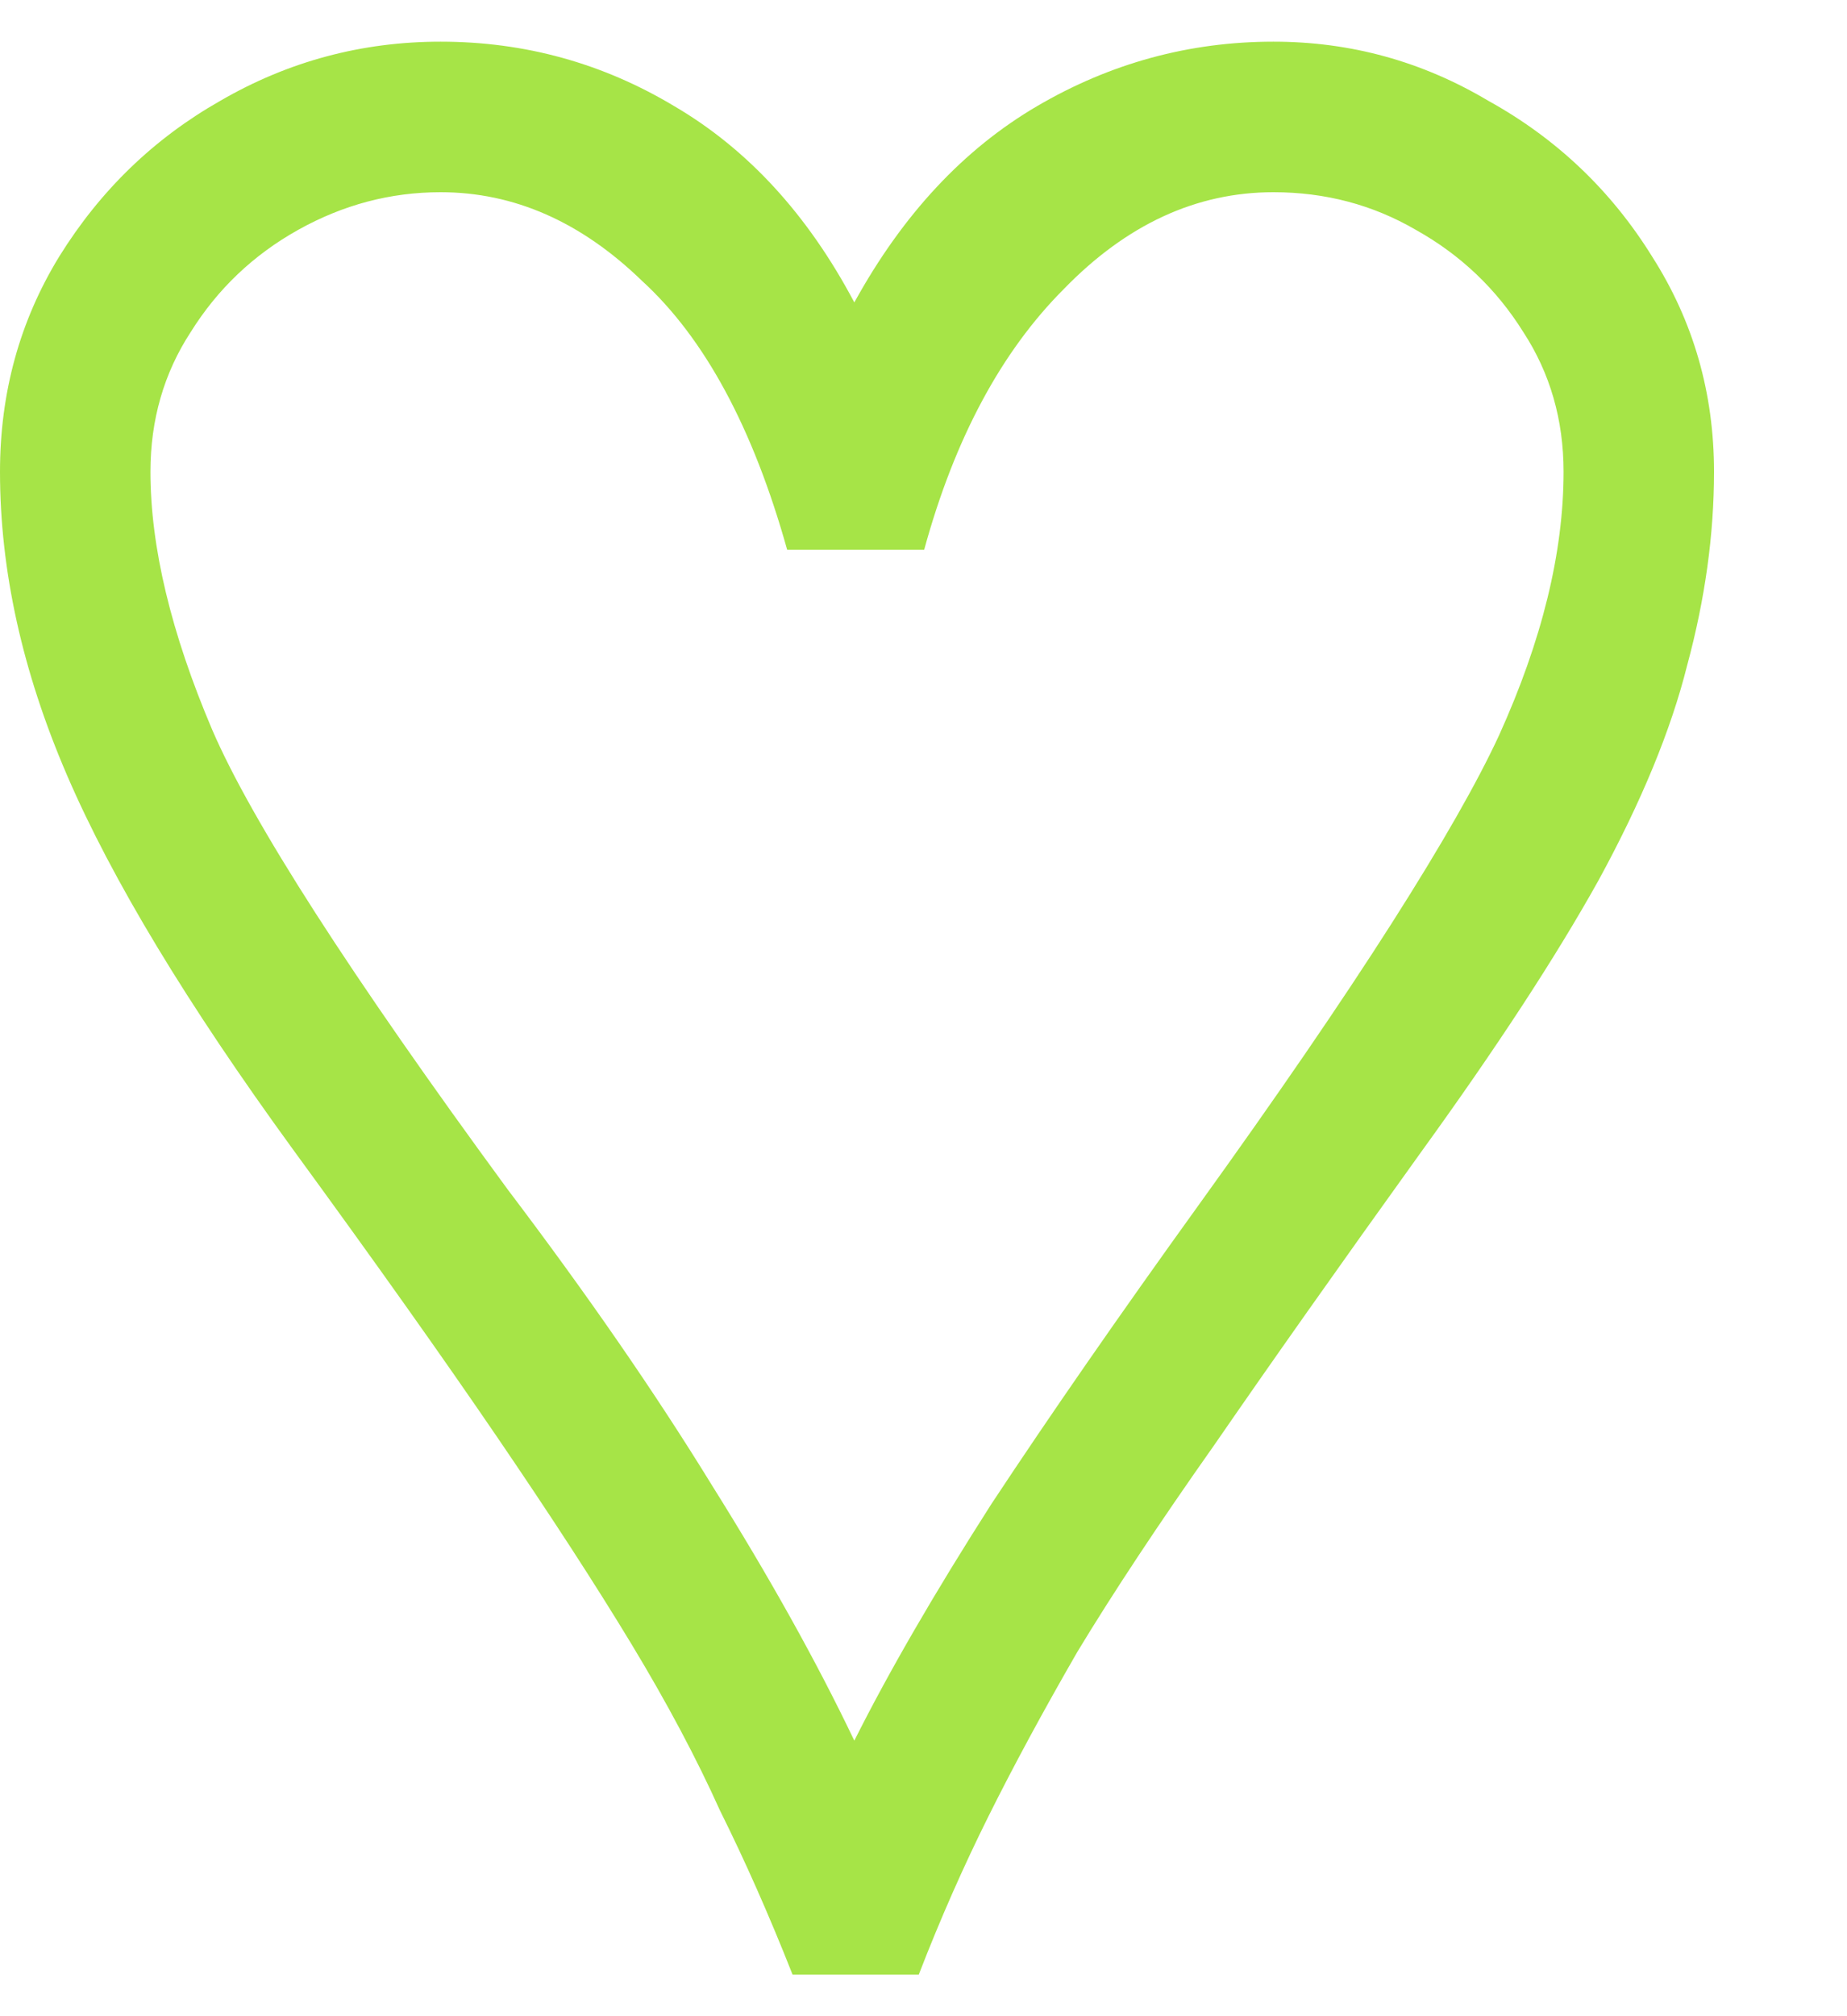 <svg width="11" height="12" viewBox="0 0 11 12" fill="none" xmlns="http://www.w3.org/2000/svg">
<path id="&#226;&#153;&#161;" d="M4.72 11.752C4.581 11.4 4.437 11.075 4.288 10.776C4.149 10.467 3.973 10.136 3.76 9.784C3.547 9.432 3.28 9.021 2.96 8.552C2.64 8.083 2.235 7.512 1.744 6.84C1.115 5.976 0.667 5.235 0.4 4.616C0.133 3.997 0 3.395 0 2.808C0 2.339 0.117 1.912 0.352 1.528C0.597 1.133 0.917 0.824 1.312 0.6C1.717 0.365 2.155 0.248 2.624 0.248C3.125 0.248 3.589 0.376 4.016 0.632C4.453 0.888 4.811 1.277 5.088 1.8C5.376 1.277 5.739 0.888 6.176 0.632C6.613 0.376 7.083 0.248 7.584 0.248C8.043 0.248 8.469 0.365 8.864 0.6C9.269 0.824 9.595 1.133 9.84 1.528C10.085 1.912 10.208 2.339 10.208 2.808C10.208 3.181 10.155 3.565 10.048 3.96C9.952 4.344 9.776 4.771 9.52 5.24C9.264 5.699 8.912 6.237 8.464 6.856C7.973 7.539 7.563 8.12 7.232 8.6C6.901 9.069 6.629 9.48 6.416 9.832C6.213 10.184 6.037 10.509 5.888 10.808C5.739 11.107 5.6 11.421 5.472 11.752H4.72ZM5.088 10.36C5.291 9.955 5.563 9.485 5.904 8.952C6.256 8.419 6.667 7.827 7.136 7.176C7.605 6.525 7.989 5.965 8.288 5.496C8.587 5.027 8.8 4.653 8.928 4.376C9.184 3.811 9.312 3.288 9.312 2.808C9.312 2.499 9.232 2.221 9.072 1.976C8.912 1.72 8.699 1.517 8.432 1.368C8.176 1.219 7.893 1.144 7.584 1.144C7.125 1.144 6.709 1.336 6.336 1.72C5.963 2.093 5.685 2.611 5.504 3.272H4.688C4.485 2.547 4.197 2.013 3.824 1.672C3.461 1.32 3.061 1.144 2.624 1.144C2.325 1.144 2.043 1.219 1.776 1.368C1.509 1.517 1.296 1.72 1.136 1.976C0.976 2.221 0.896 2.499 0.896 2.808C0.896 3.256 1.019 3.768 1.264 4.344C1.499 4.888 2.085 5.8 3.024 7.08C3.493 7.699 3.899 8.285 4.24 8.84C4.581 9.384 4.864 9.891 5.088 10.36Z" fill="#A6E447"/>
</svg>
